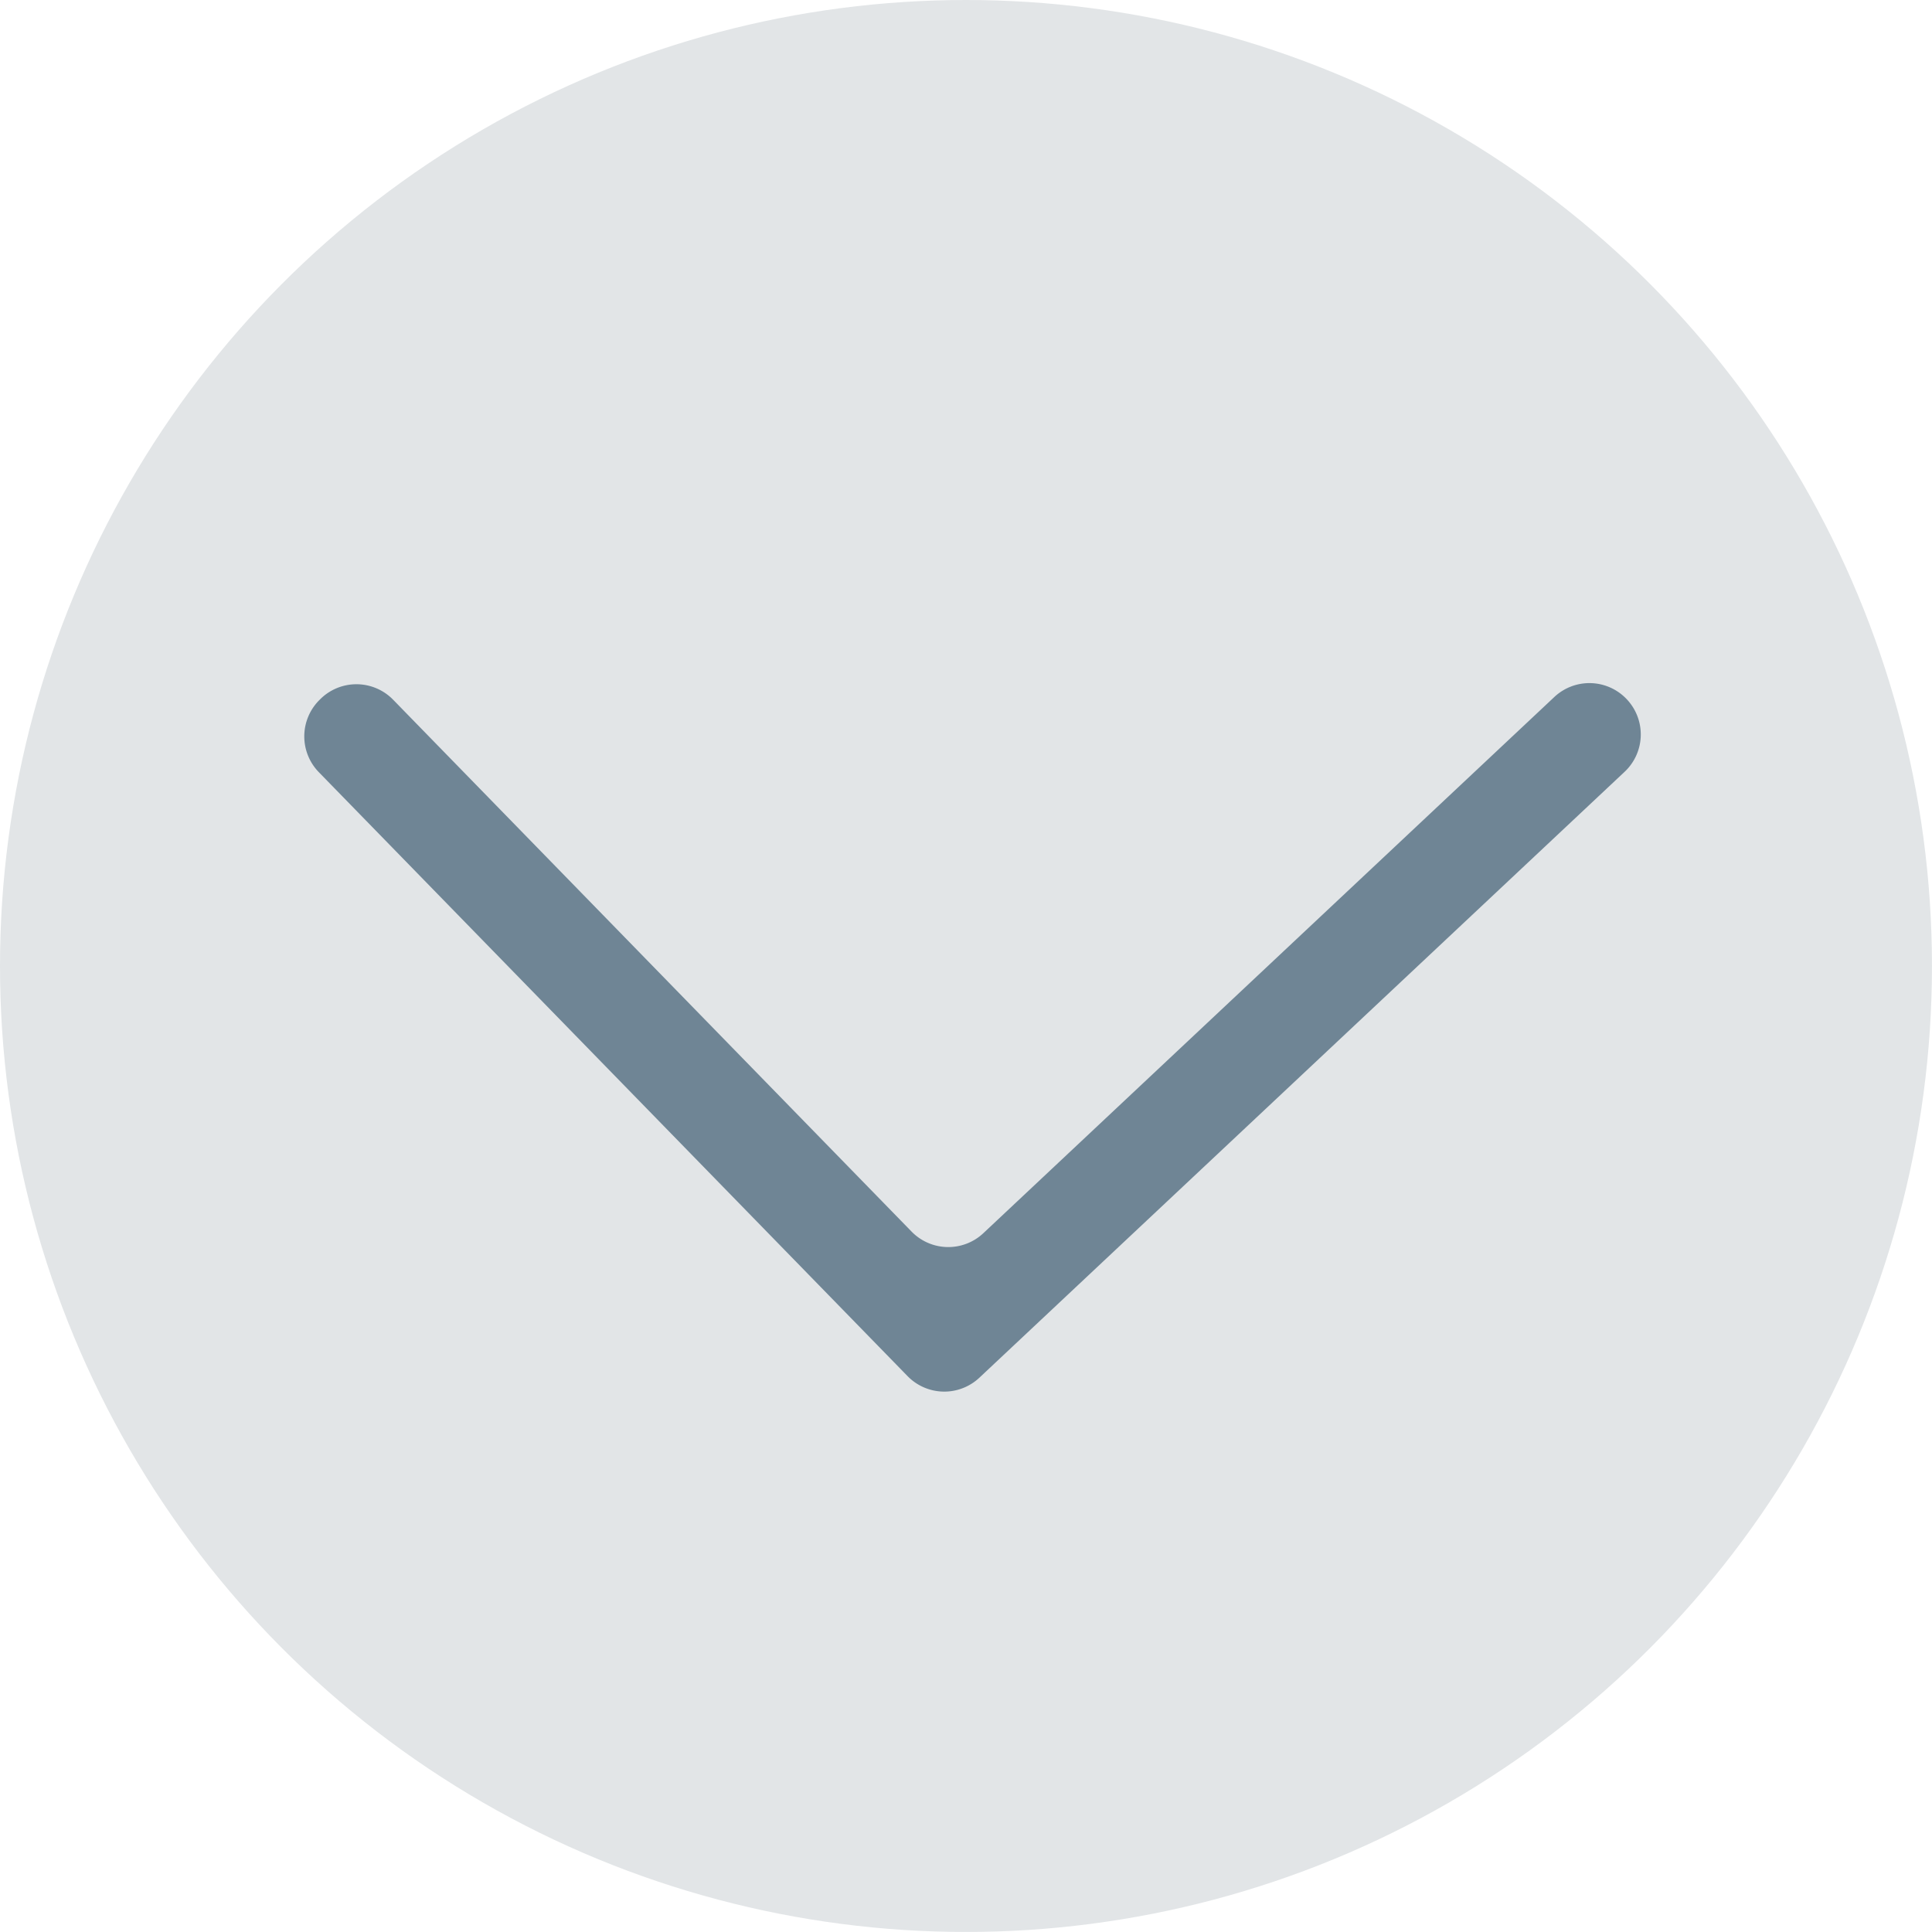 <svg id="Capa_1" data-name="Capa 1" xmlns="http://www.w3.org/2000/svg" viewBox="0 0 587.07 587.07"><defs><style>.cls-1{fill:#e2e5e7;}.cls-2{fill:#002a48;opacity:0.51;}</style></defs><title>down-arrow-angle</title><circle class="cls-1" cx="293.53" cy="293.53" r="293.53"/><path class="cls-2" d="M493.68,234.51,297.6,418.64a15.58,15.58,0,0,1-21.82-.48L96.9,234.66A15.59,15.59,0,0,1,97,212.77l.28-.28a15.58,15.58,0,0,1,22.18.13L277,374.24a15.57,15.57,0,0,0,21.81.48l173.5-162.93a15.58,15.58,0,0,1,21.83.5h0A15.57,15.57,0,0,1,493.68,234.51Z" transform="translate(0 0)"/></svg>